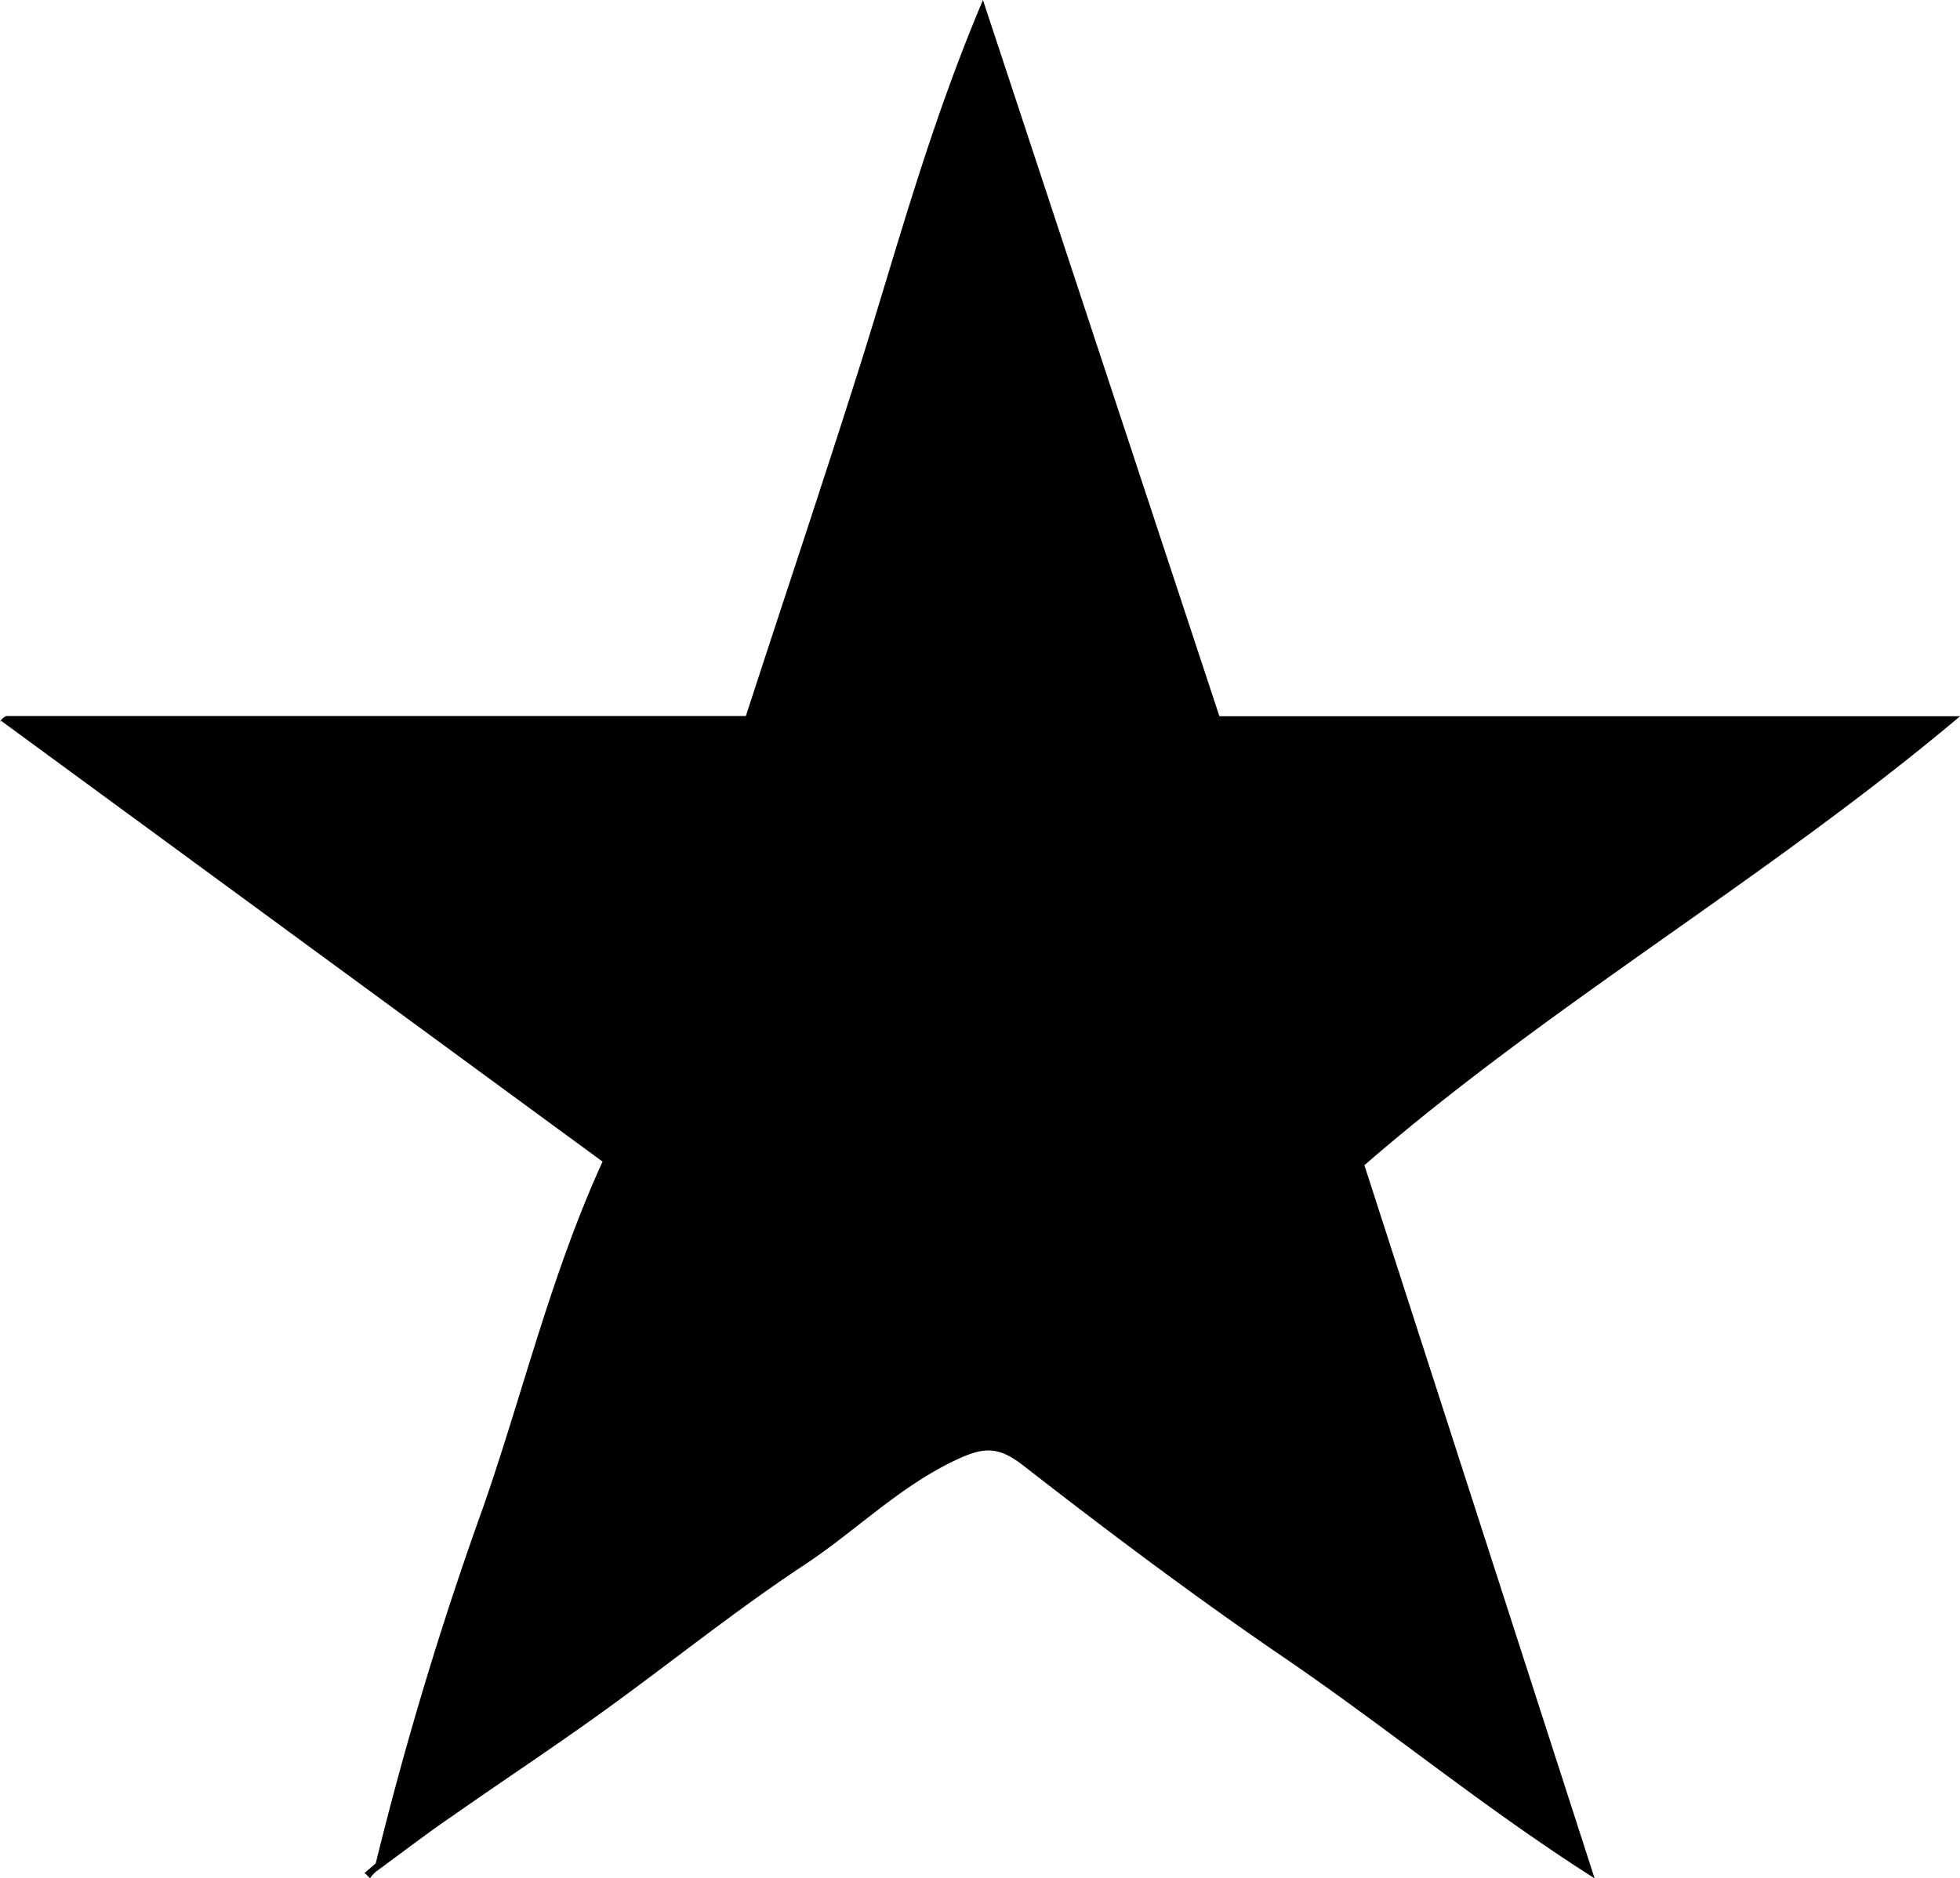 <svg xmlns="http://www.w3.org/2000/svg" viewBox="0 0 185.44 177.76"><title>favorite</title><g id="c477d4a1-c1dc-42ef-a546-46a4dae24f94" data-name="Layer 2"><g id="15ad2835-d1ba-421c-a955-8e222c0faf8a" data-name="ICONS"><g id="58f26b1d-84a8-4b4d-a06a-3fae98cd69d1" data-name="RBiA3l.tif"><path d="M35.31,177.32a336.47,336.47,0,0,1,10.42-34.73c3.75-10.79,6.39-21.94,11.28-32.66L.06,68.18c-.09.32-.09.09,0,0s.39-.42.6-.42c23.06,0,46.13,0,69.91,0,3.57-11,7.27-22,10.78-33.11S87.85,12.17,93,0l22.37,67.78h70.08c-18.29,15.4-38.74,27.19-56.36,42.49l21.78,67.49c-10.4-6.61-19.52-14.16-29.29-20.83-8.43-5.75-16.66-11.93-24.74-18.22-2.44-1.9-3.81-1.8-6.64-.43-5.26,2.55-9.28,6.62-14,9.75-6.66,4.39-12.88,9.44-19.36,14.1-4.63,3.33-9.38,6.47-14.05,9.74C40.51,173.43,38.35,175.08,35.31,177.32Z"/><path d="M36.09,176.45,35,177.74l-.5-.5,1.29-1.1Z"/></g></g></g></svg>